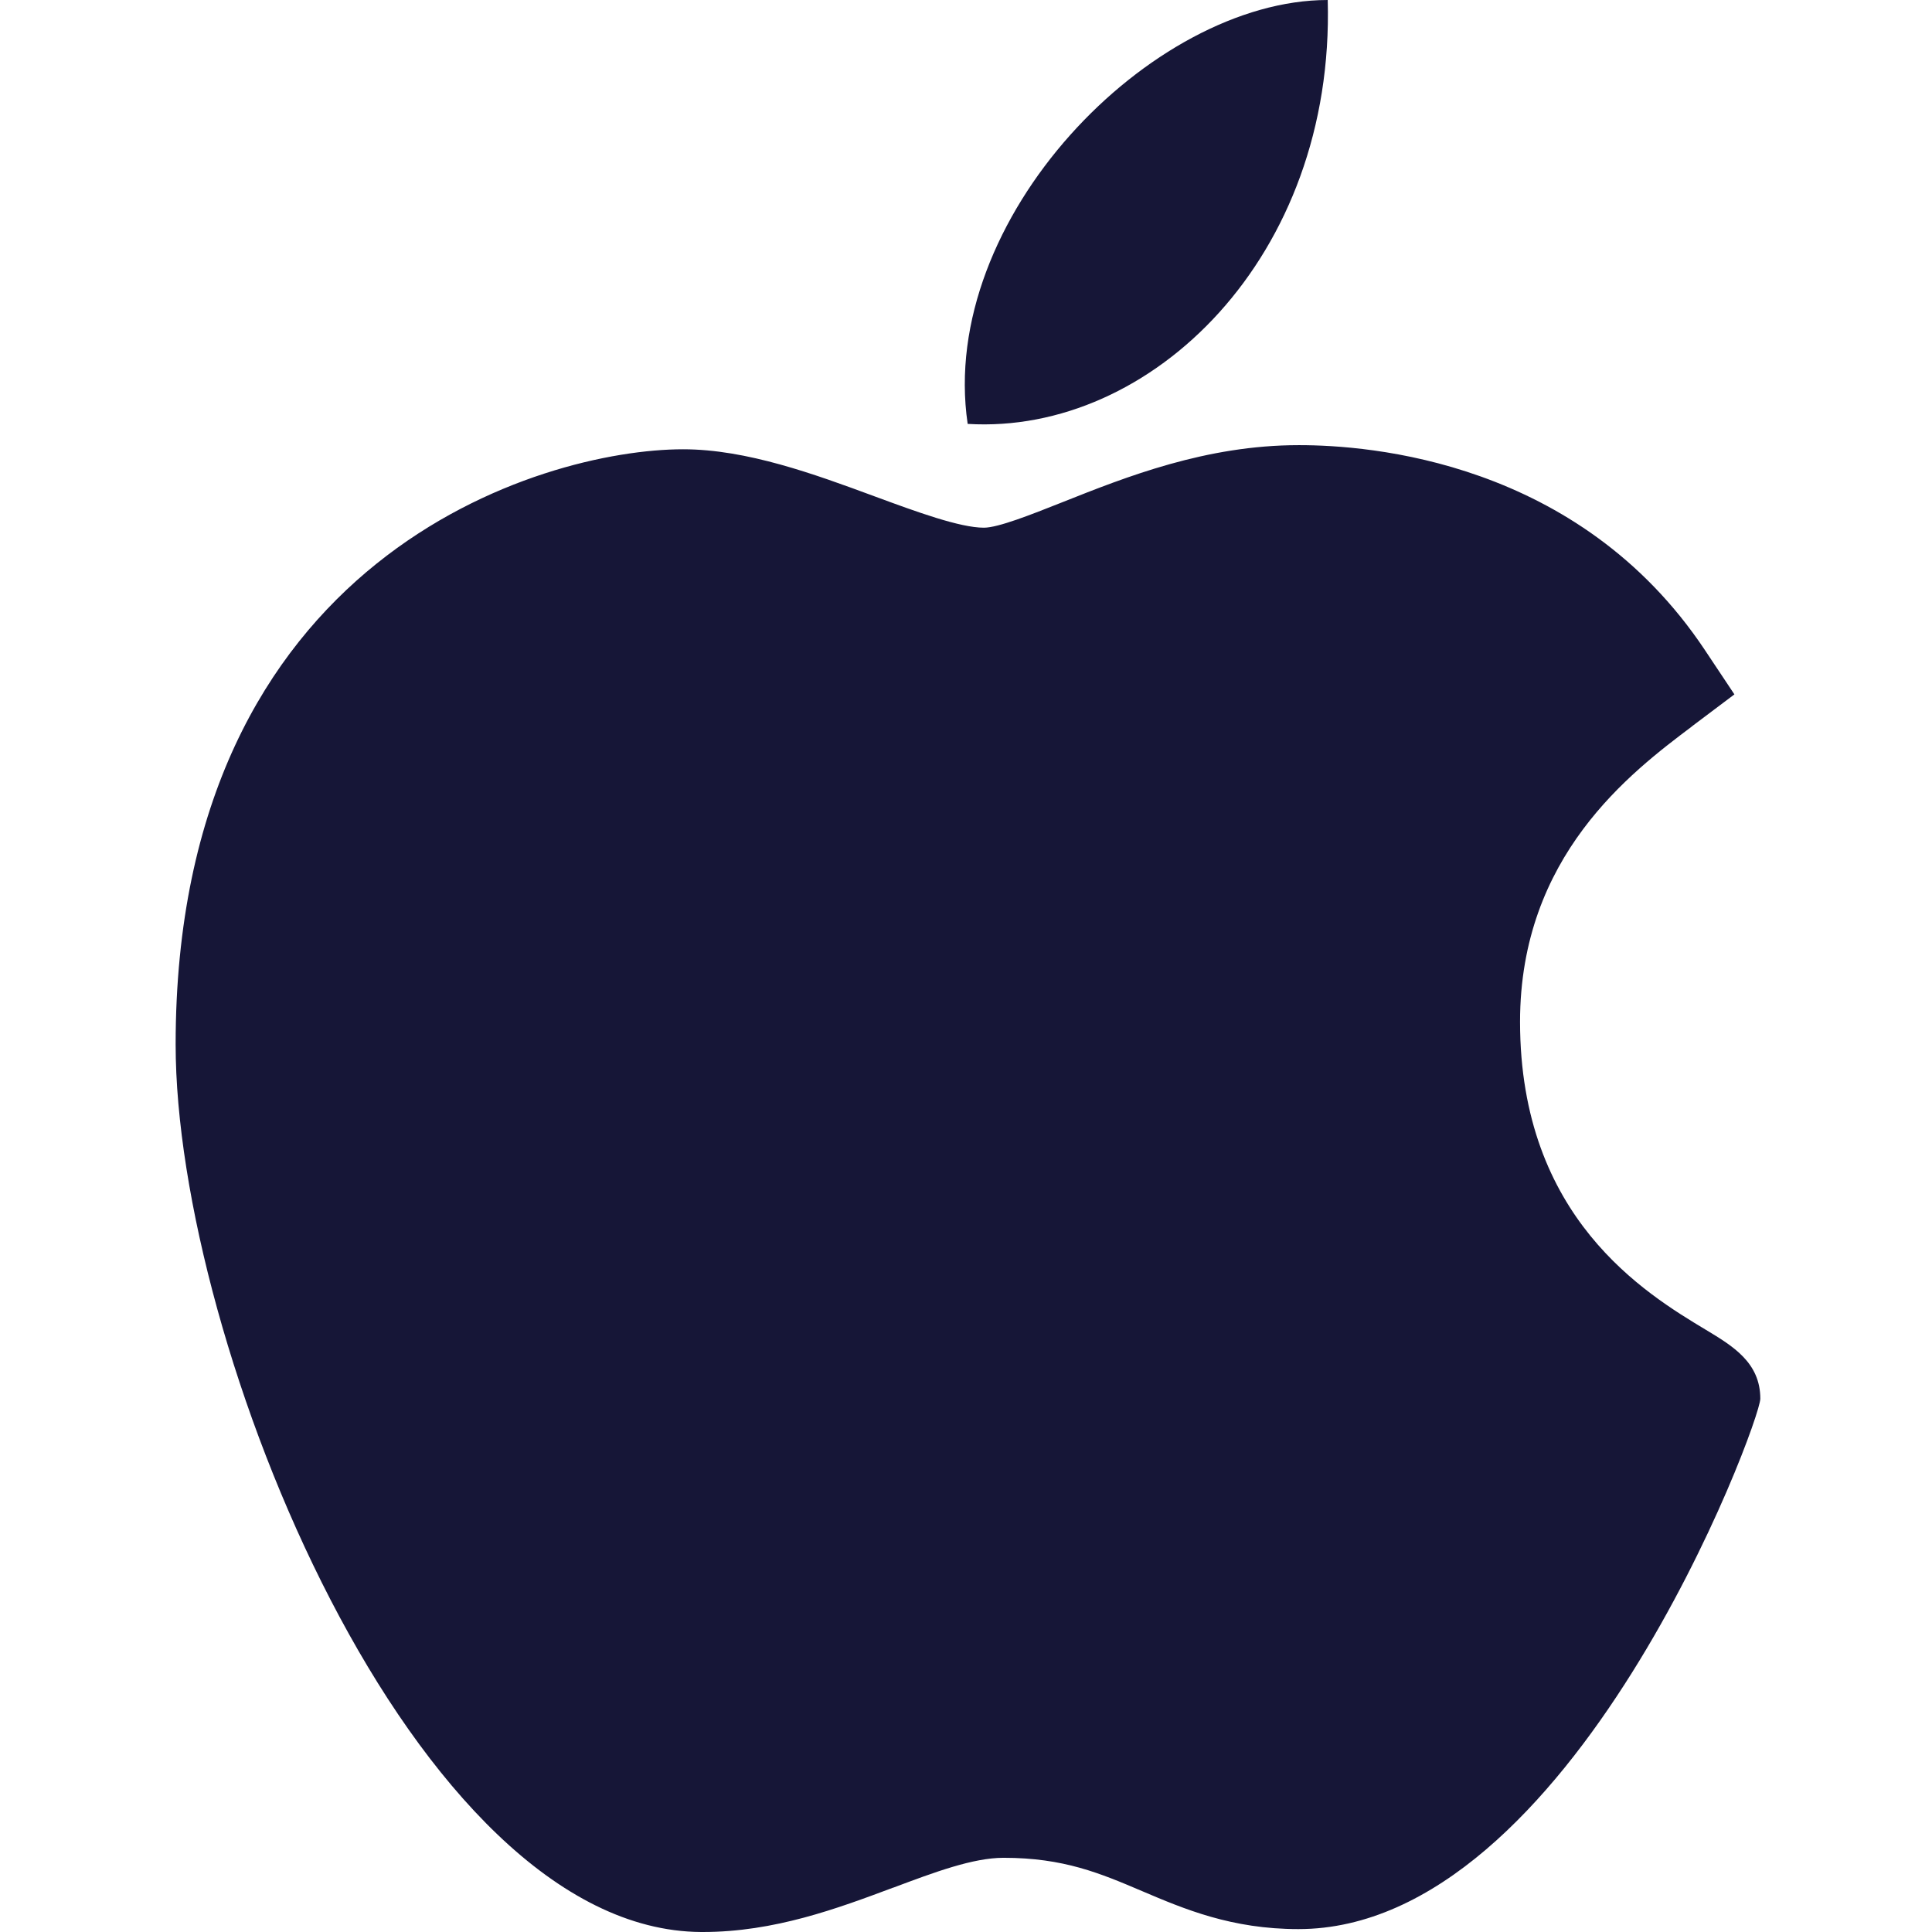 <svg width="22" height="22" viewBox="0 0 22 22" fill="none" xmlns="http://www.w3.org/2000/svg">
<g clip-path="url(#clip0)">
<path fill-rule="evenodd" clip-rule="evenodd" d="M15.119 0C15.201 2.925 13.109 4.954 11.019 4.827C10.675 2.493 13.108 0 15.119 0ZM2 11.893C2 15.297 4.708 21.981 7.983 22H8.004C8.818 22 9.536 21.732 10.17 21.495L10.175 21.494C10.641 21.319 11.08 21.155 11.428 21.155C12.113 21.155 12.528 21.331 13.009 21.536L13.009 21.536C13.484 21.738 14.023 21.967 14.785 21.967C17.9 21.967 20.045 16.196 20.045 15.927C20.045 15.516 19.732 15.328 19.429 15.145L19.427 15.144L19.427 15.144C18.739 14.73 17.309 13.87 17.309 11.635C17.309 9.748 18.572 8.795 19.265 8.273L19.265 8.272L19.75 7.907L19.413 7.401C17.975 5.242 15.584 5.069 14.796 5.069H14.789C13.733 5.069 12.826 5.429 12.097 5.719L12.082 5.725C11.744 5.859 11.366 6.009 11.204 6.009C10.93 6.009 10.436 5.828 9.959 5.652C9.277 5.4 8.503 5.116 7.779 5.116C6.171 5.116 2 6.333 2 11.893Z" fill="#161637"/>
</g>
<defs>
<clipPath id="clip0">
<rect width="22" height="22" fill="white"/>
</clipPath>
</defs>
</svg>
